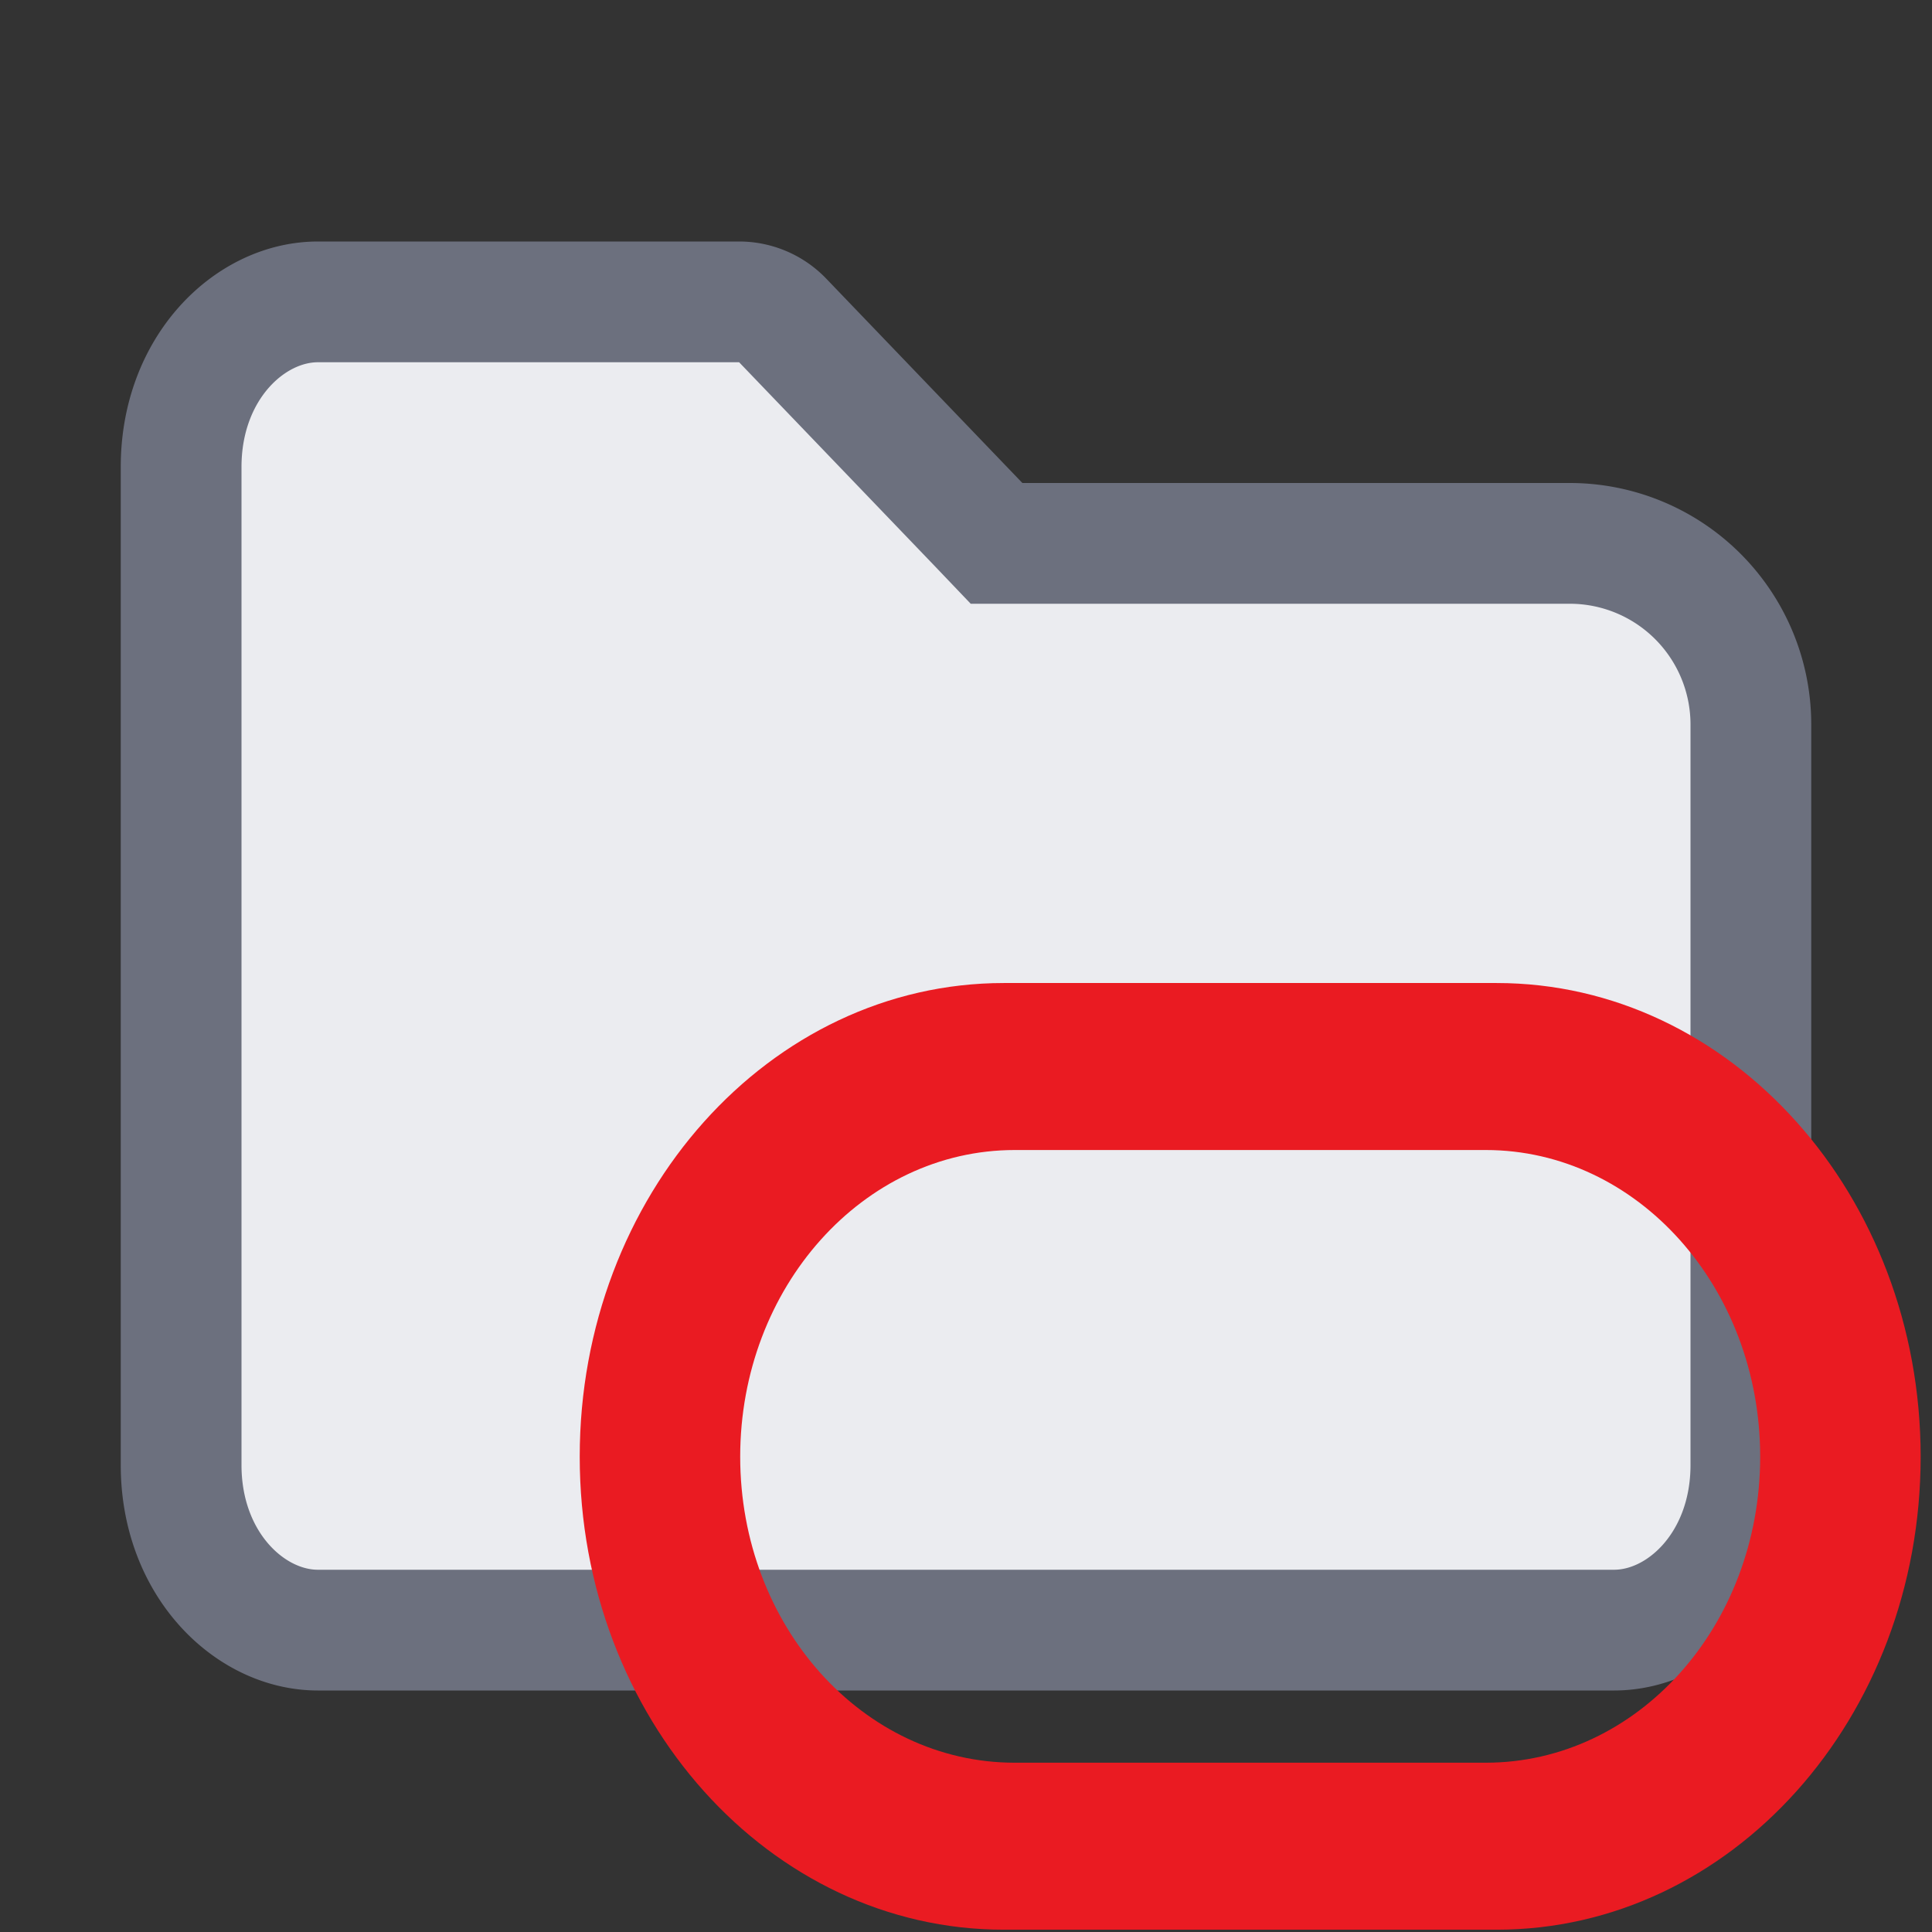 <svg xmlns="http://www.w3.org/2000/svg" width="16" height="16" viewBox="0 0 16 16"><rect x="0" y="0" width="16" height="16" fill="#333333" stroke="none"/><path d="m8.106 4.346.147.154H13A1.5 1.5 0 0 1 14.5 6v6.133c0 .82-.568 1.367-1.133 1.367H2.633c-.565 0-1.133-.547-1.133-1.367V3.867c0-.82.568-1.367 1.133-1.367h3.489a.5.5 0 0 1 .36.154z" fill="#EBECF0" stroke="#6C707E"/><path d="M8.313 15.981c-1.939 0-3.512-1.752-3.512-3.917s1.573-3.923 3.512-3.923h4.082c1.939 0 3.511 1.758 3.511 3.923s-1.572 3.917-3.511 3.917zm3.991-1.383c1.256 0 2.273-1.132 2.273-2.534 0-1.401-1.017-2.54-2.273-2.54h-3.9c-1.256 0-2.274 1.139-2.274 2.54 0 1.402 1.018 2.534 2.273 2.534z" fill="#ea1b22"/></svg>